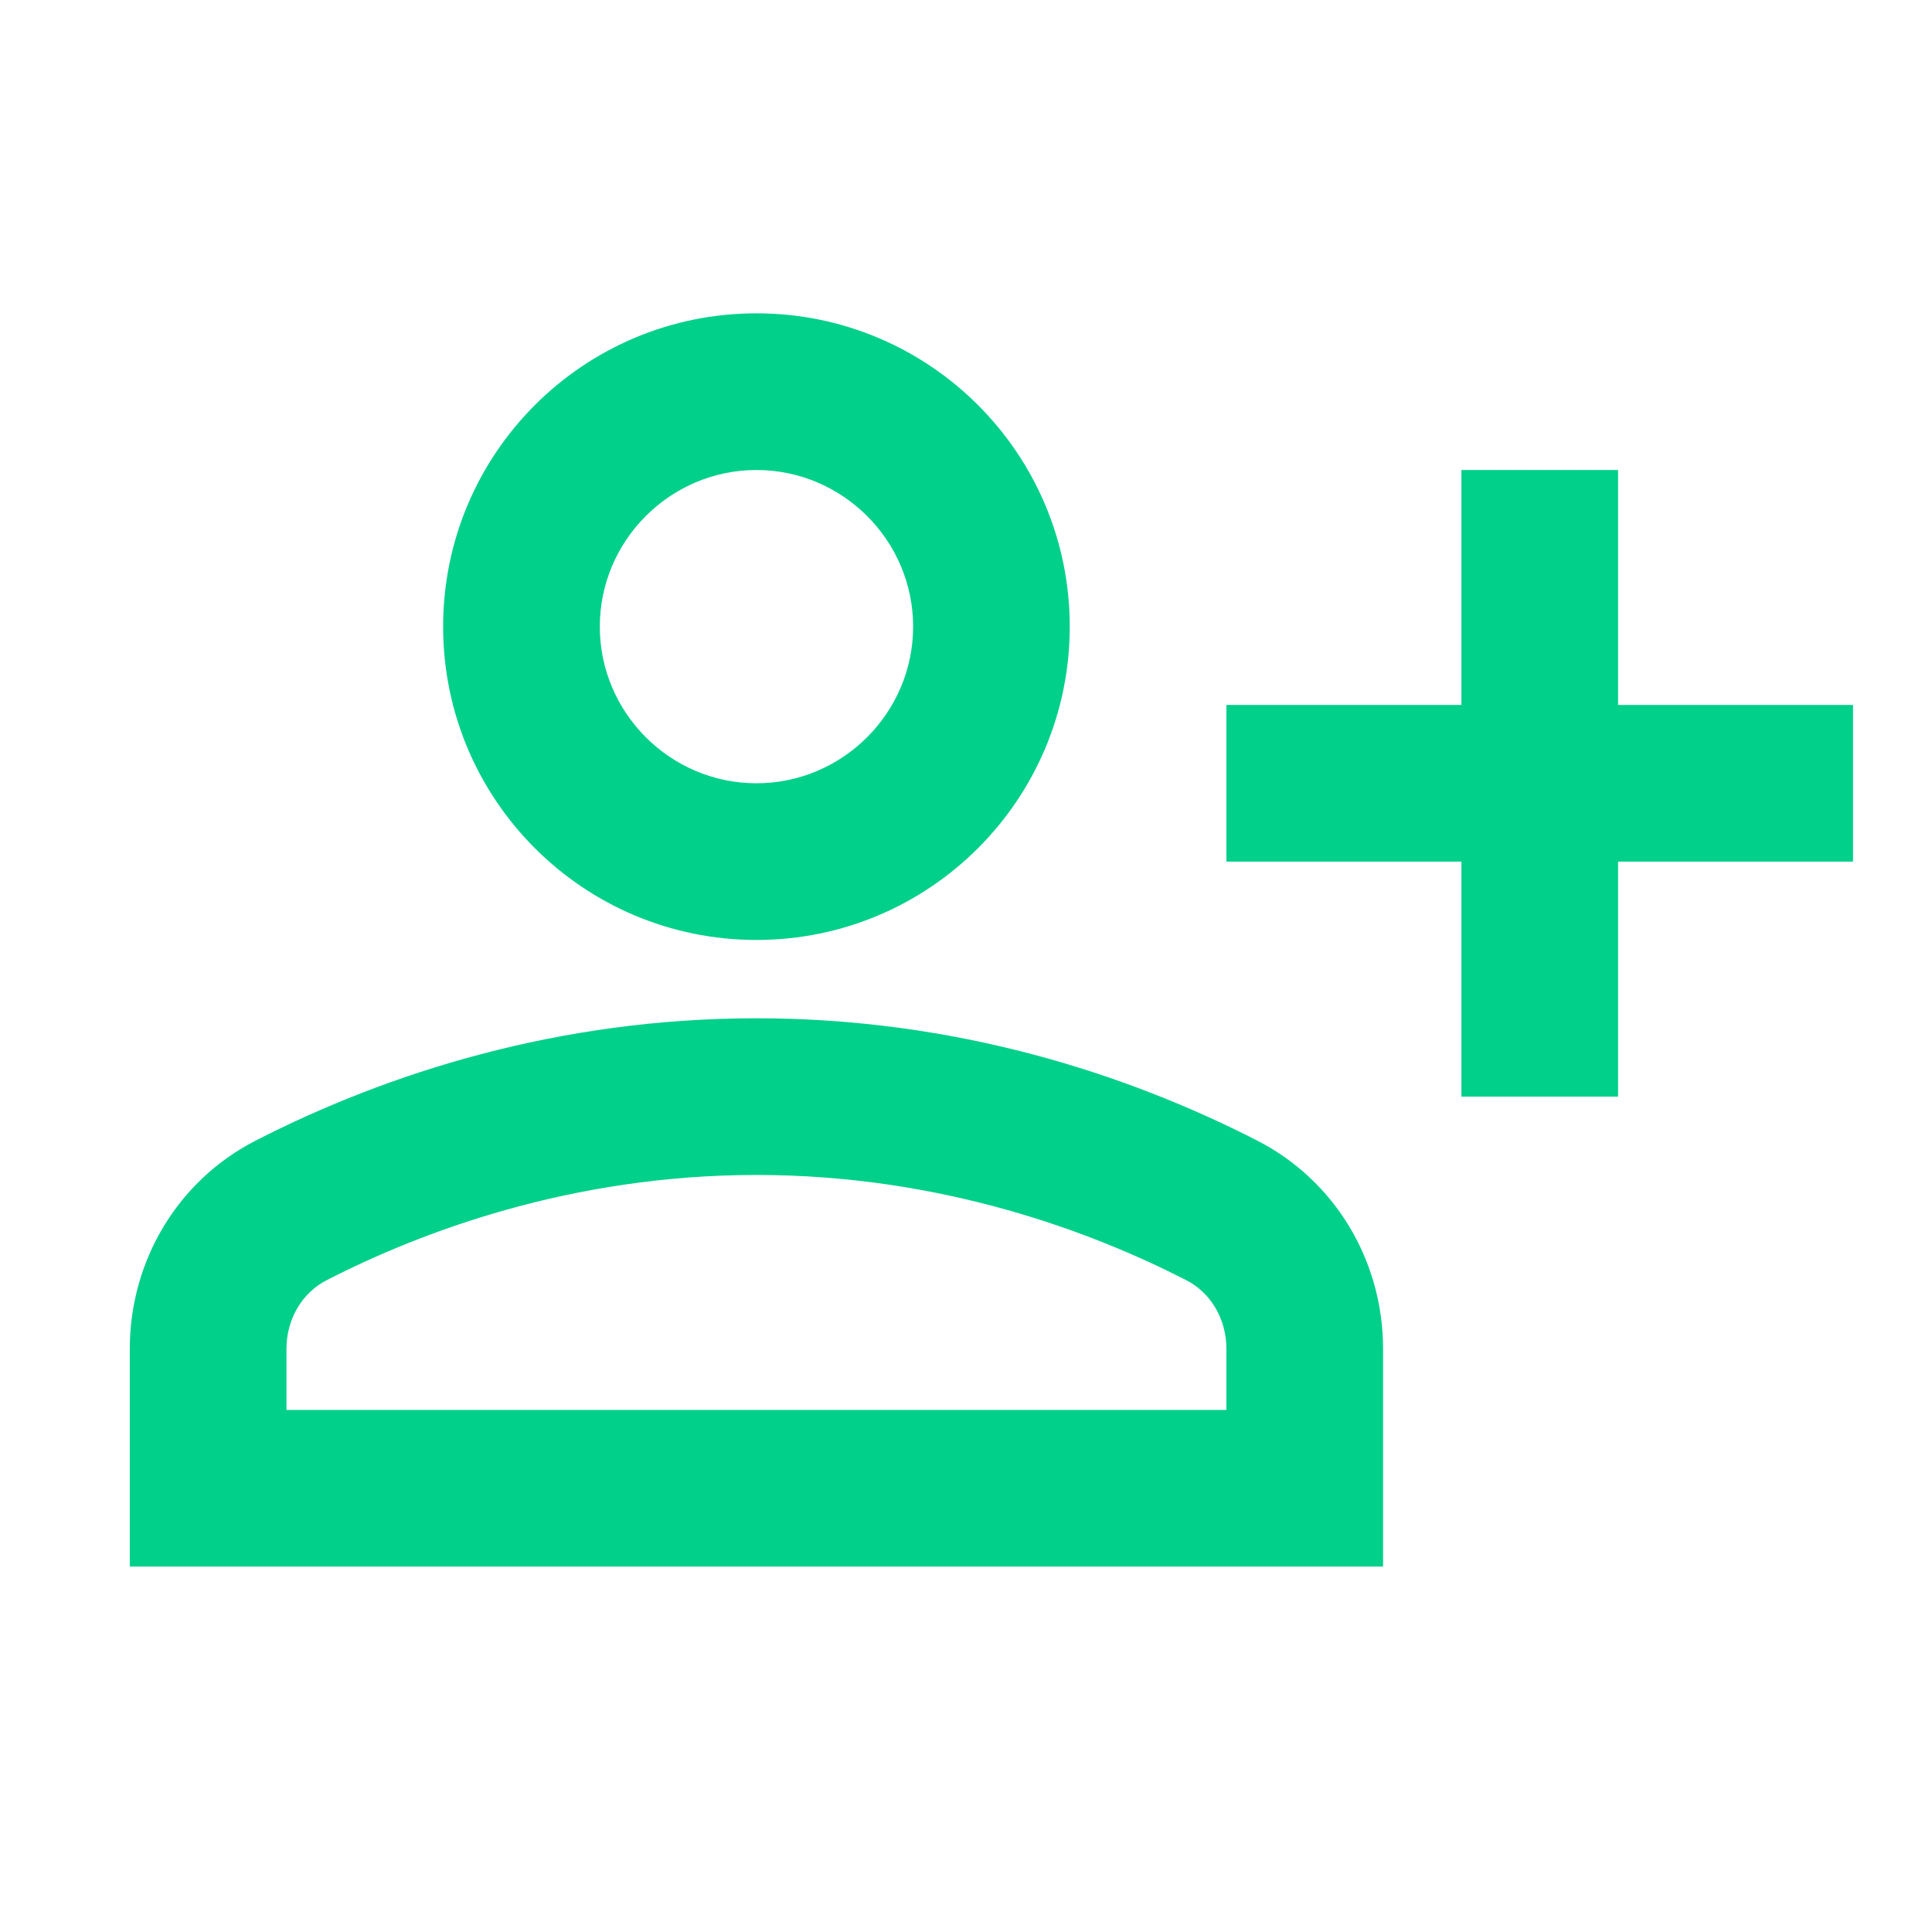 <svg width="33" height="33" viewBox="0 0 33 33" fill="none" xmlns="http://www.w3.org/2000/svg">
<g clip-path="url(#clip0_7718_45985)">
<path d="M27.638 12.041V8.028H24.962V12.041H20.948V14.717H24.962V18.731H27.638V14.717H31.651V12.041H27.638ZM12.921 16.055C15.877 16.055 18.272 13.66 18.272 10.703C18.272 7.747 15.877 5.352 12.921 5.352C9.964 5.352 7.569 7.747 7.569 10.703C7.569 13.66 9.964 16.055 12.921 16.055ZM12.921 8.028C14.392 8.028 15.597 9.232 15.597 10.703C15.597 12.175 14.392 13.379 12.921 13.379C11.449 13.379 10.245 12.175 10.245 10.703C10.245 9.232 11.449 8.028 12.921 8.028ZM21.47 19.48C19.222 18.329 16.306 17.393 12.921 17.393C9.536 17.393 6.619 18.329 4.371 19.48C3.033 20.163 2.217 21.541 2.217 23.039V26.758H23.624V23.039C23.624 21.541 22.808 20.163 21.47 19.48ZM20.948 24.083H4.893V23.039C4.893 22.531 5.161 22.076 5.589 21.862C7.181 21.046 9.75 20.069 12.921 20.069C16.091 20.069 18.66 21.046 20.253 21.862C20.681 22.076 20.948 22.531 20.948 23.039V24.083Z" fill="#00D08A"/>
</g>
<defs>
<clipPath id="clip0_7718_45985">
<rect width="32.11" height="32.11" fill="white" transform="translate(0.879)"/>
</clipPath>
</defs>
</svg>
